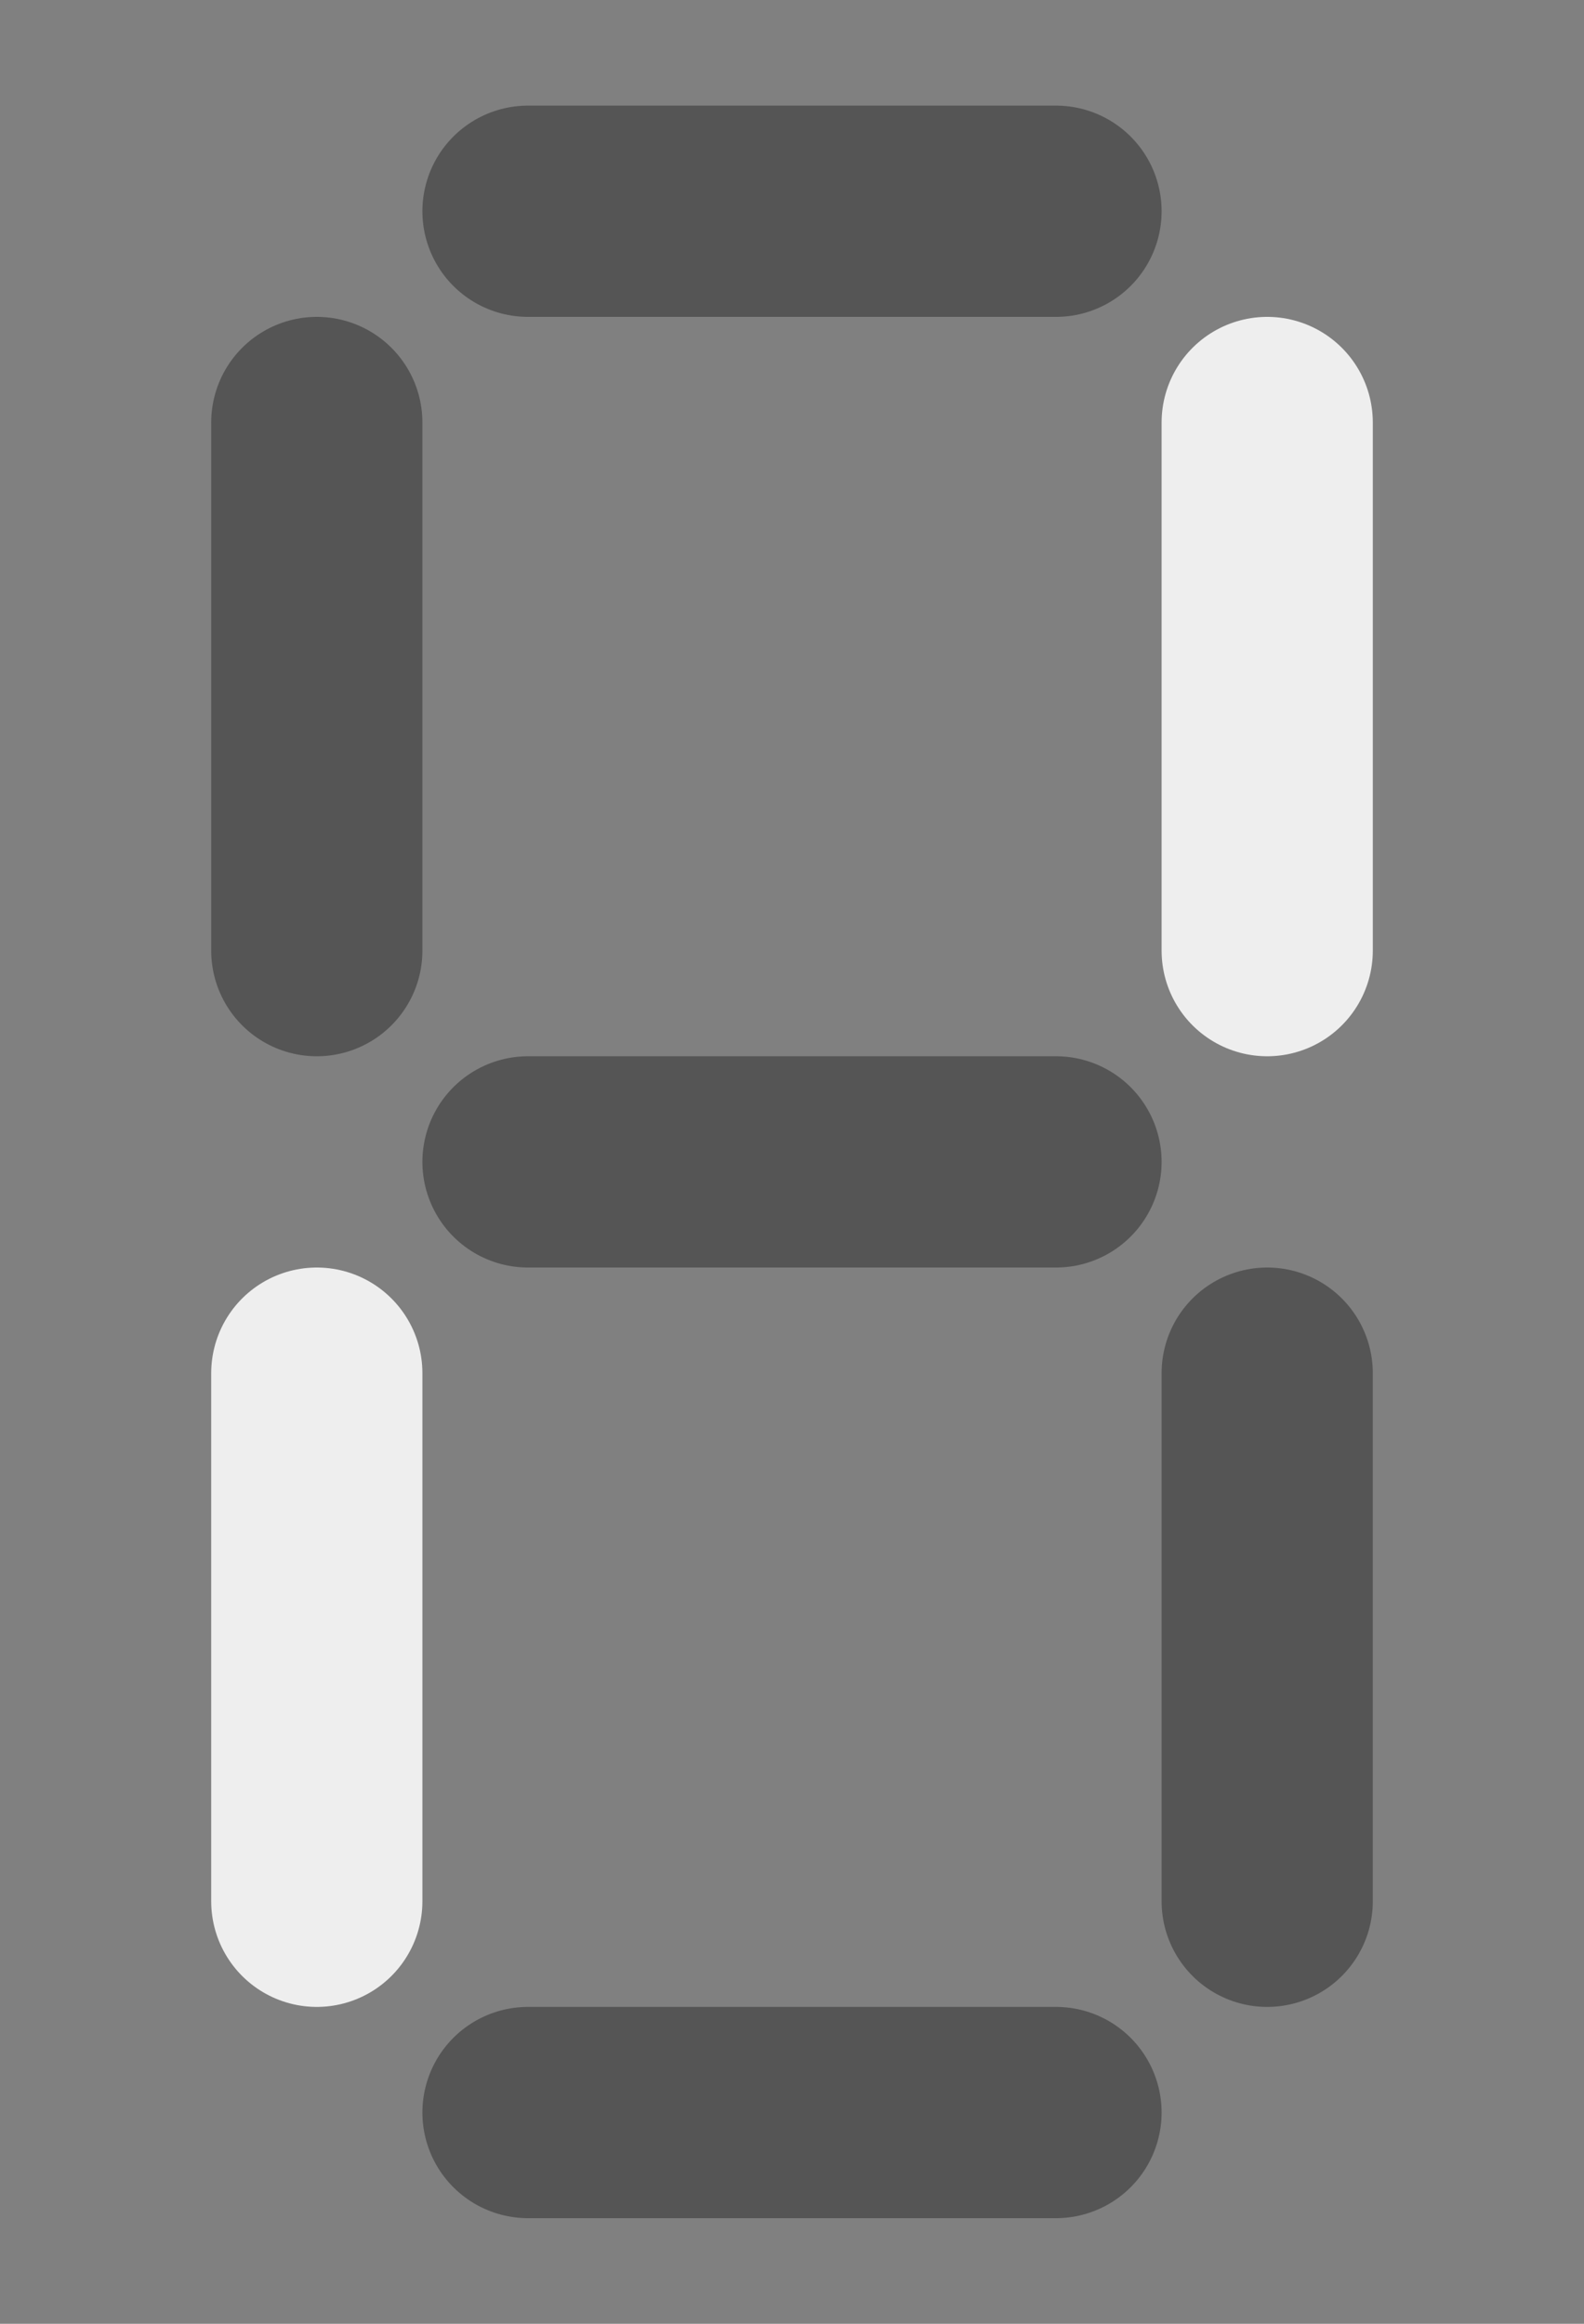 <svg version="1.1" width="15" height="22" xmlns="http://www.w3.org/2000/svg">
  <rect width="100%" height="100%" fill="#808080" stroke="none"/>
  <line x1="5" x2="10" y1="2" y2="2" stroke="#555" stroke-width="2" stroke-linecap="round"/>
  <line x1="5" x2="10" y1="11" y2="11" stroke="#555" stroke-width="2" stroke-linecap="round"/>
  <line x1="5" x2="10" y1="20" y2="20" stroke="#555" stroke-width="2" stroke-linecap="round"/>
  <line x1="3" x2="3" y1="4" y2="9" stroke="#555" stroke-width="2" stroke-linecap="round"/>
  <line x1="3" x2="3" y1="13" y2="18" stroke="#EEE" stroke-width="2" stroke-linecap="round"/>
  <line x1="12" x2="12" y1="4" y2="9" stroke="#EEE" stroke-width="2" stroke-linecap="round"/>
  <line x1="12" x2="12" y1="13" y2="18" stroke="#555" stroke-width="2" stroke-linecap="round"/>
</svg>
